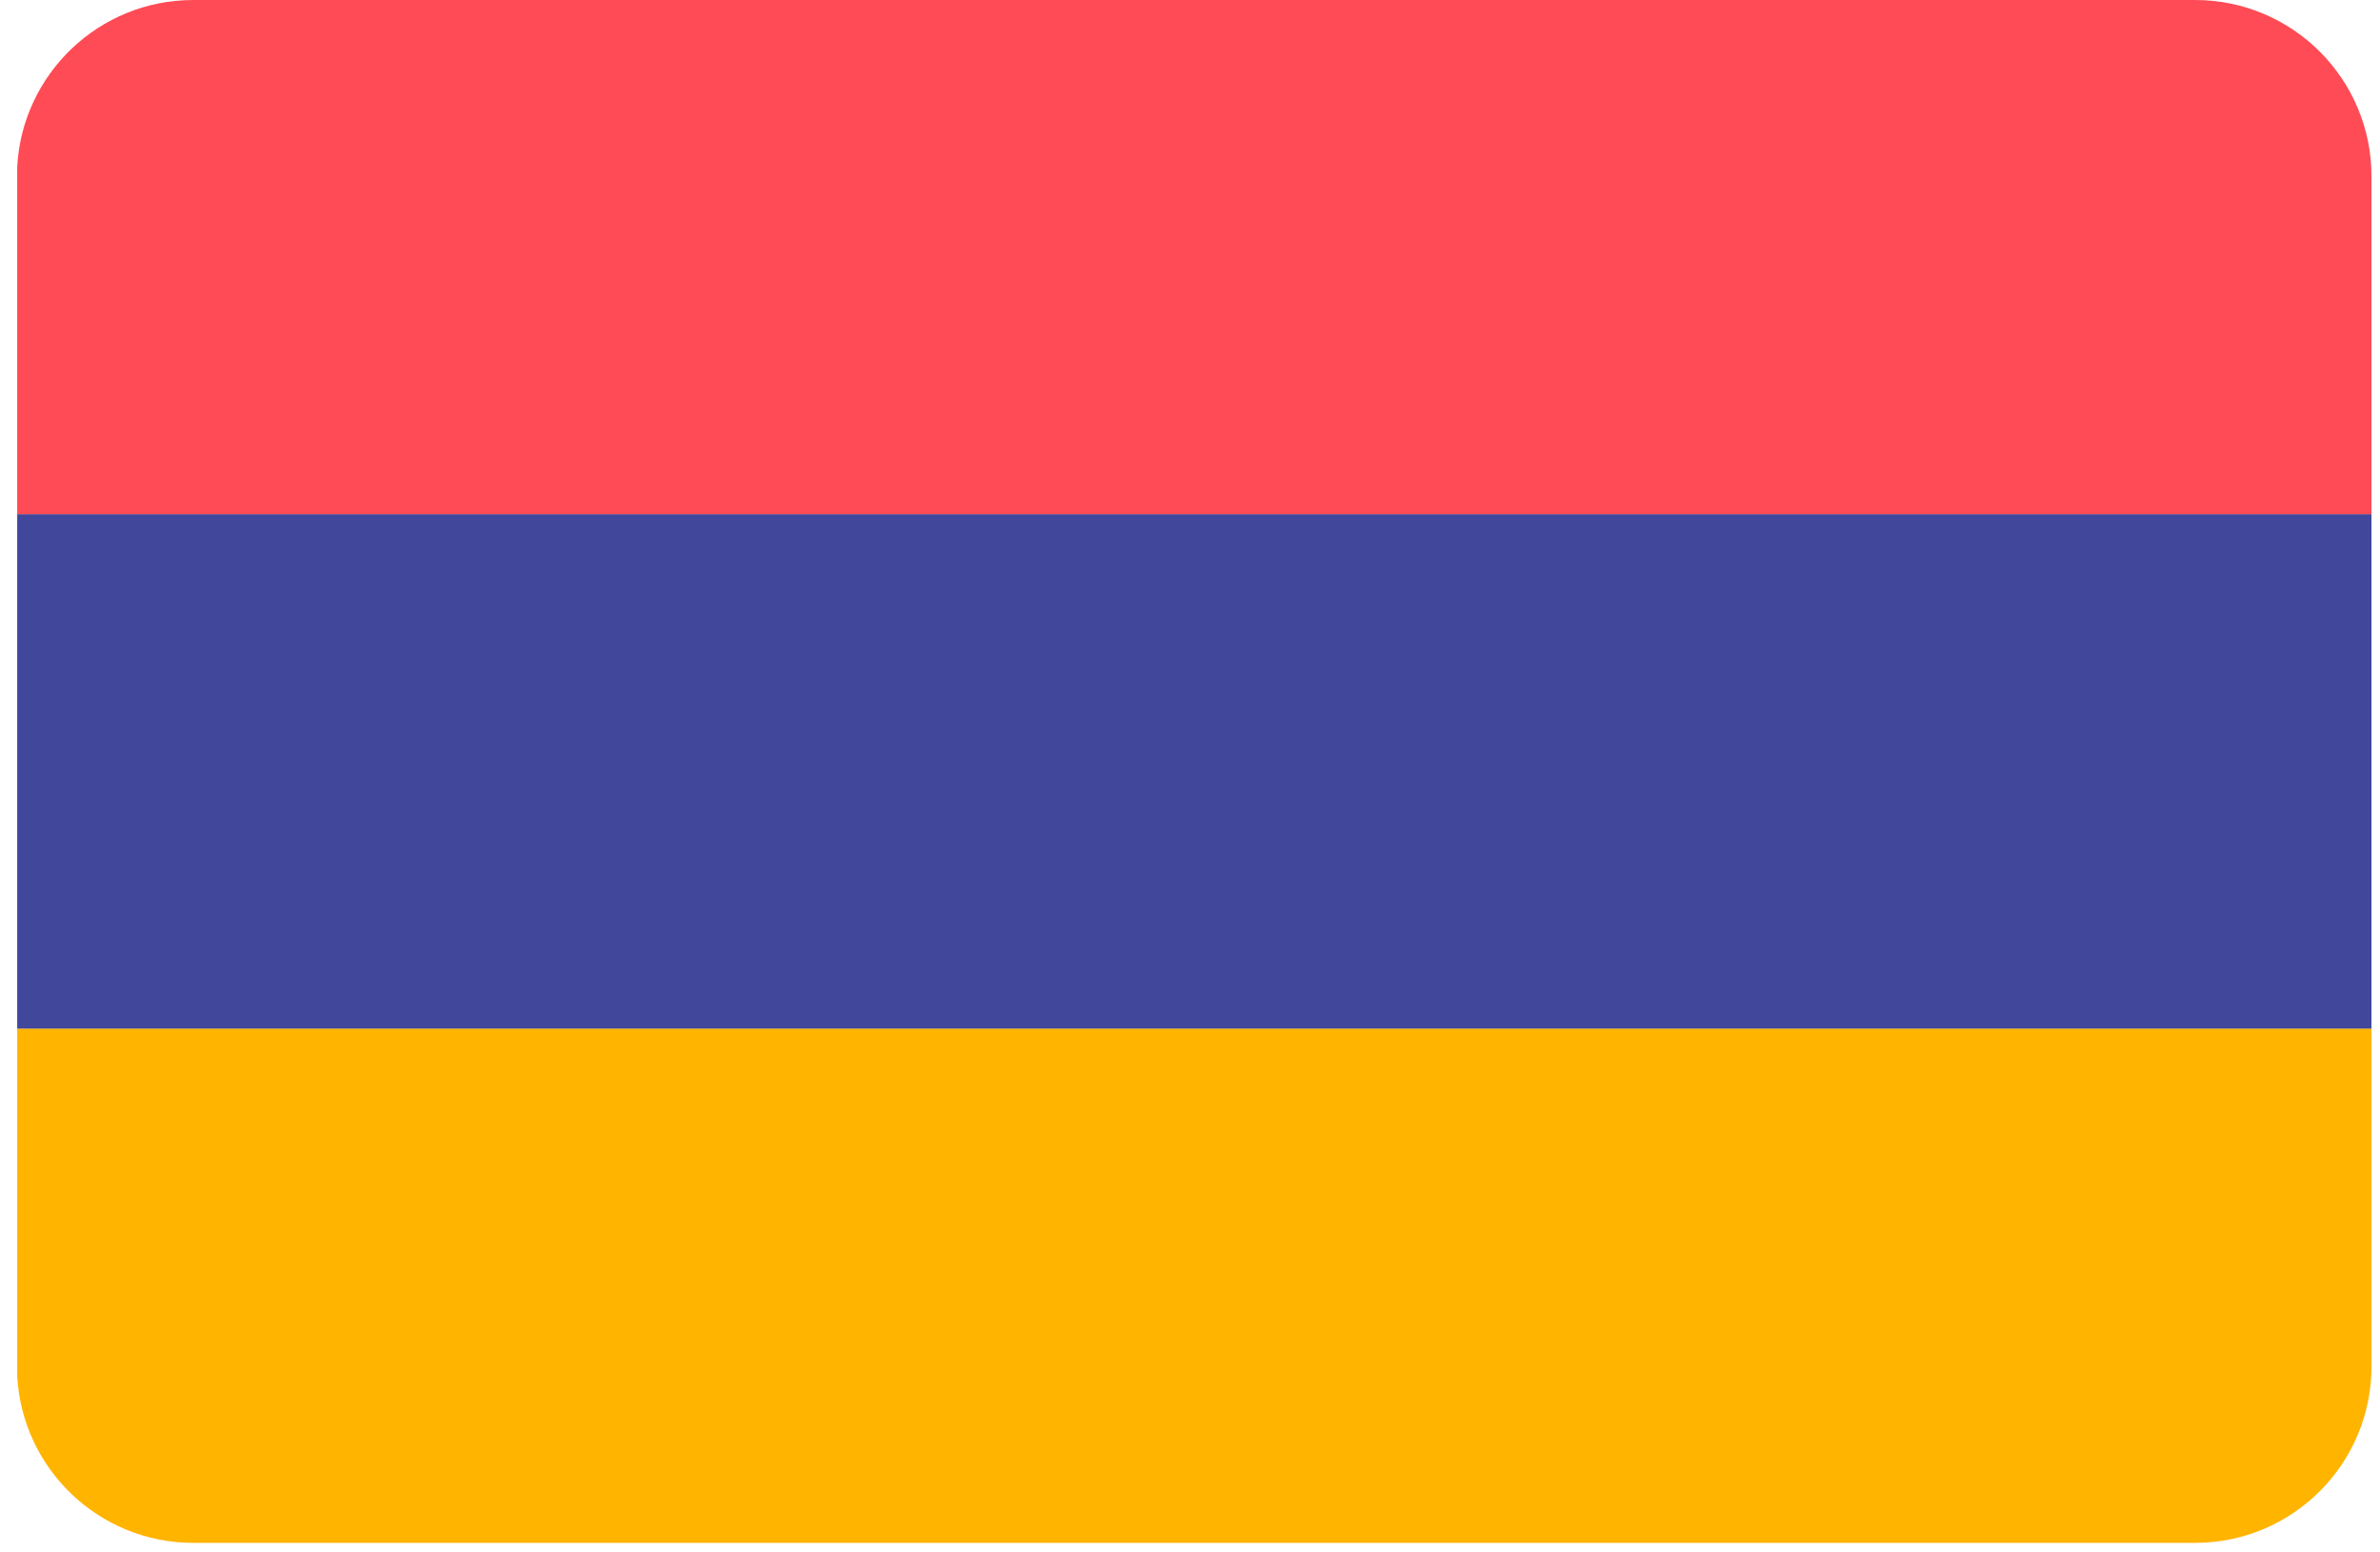 <svg width="69" height="45" viewBox="0 0 69 45" fill="none" xmlns="http://www.w3.org/2000/svg">
<path d="M0.499 39.887C0.643 42.582 2.873 44.723 5.604 44.723H63.64C66.464 44.723 68.753 42.434 68.753 39.611V29.815H0.499V39.887Z" fill="#FFB400"/>
<path d="M63.64 0H5.604C2.873 0 0.643 2.141 0.499 4.836V14.908H68.753V5.112C68.753 2.289 66.464 0 63.64 0Z" fill="#FF4B55"/>
<path d="M68.753 14.908H0.499V29.816H68.753V14.908Z" fill="#41479B"/>
</svg>
